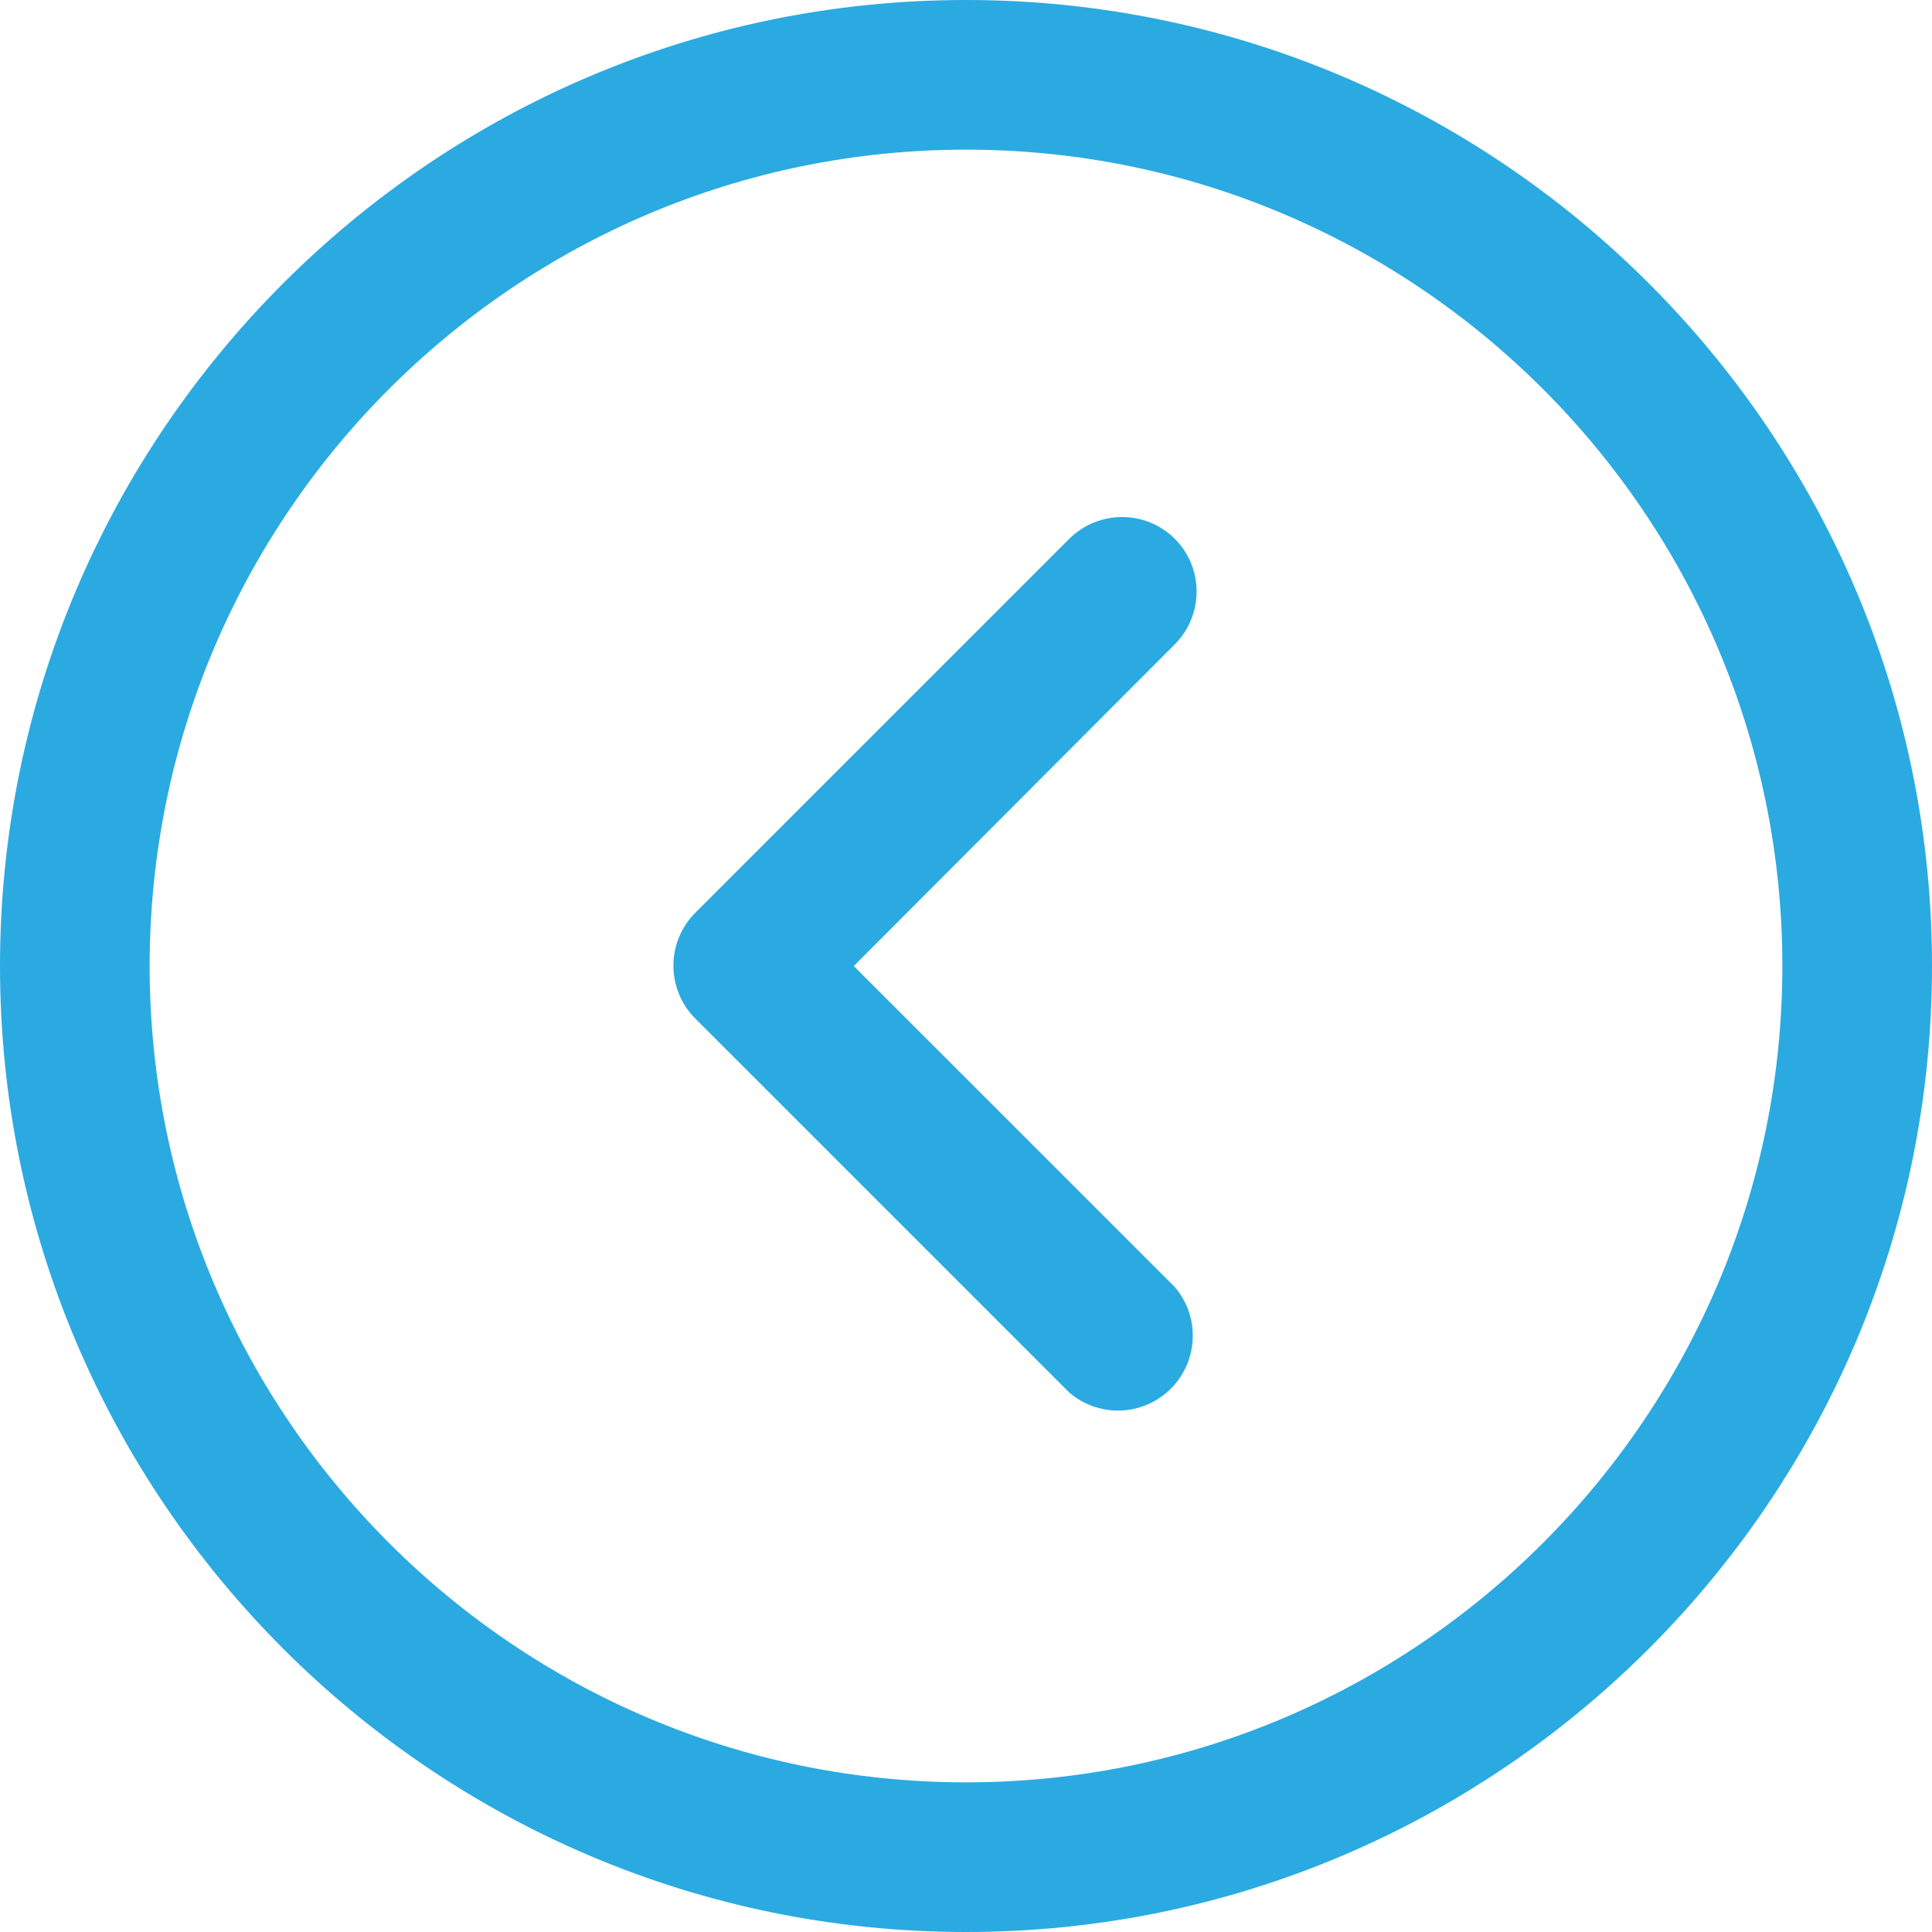 <svg width="35" height="35" viewBox="0 0 35 35"  xmlns="http://www.w3.org/2000/svg">
<g clip-path="url(#clip0_16_199)">
<path d="M2.08685e-07 17.5C9.36093e-08 27.15 7.85 35 17.5 35C27.15 35 35 27.15 35 17.5C35 7.85 27.149 -3.49095e-06 17.5 -3.60601e-06C7.851 -3.72107e-06 3.23762e-07 7.85 2.08685e-07 17.5ZM32.289 17.5C32.289 25.654 25.655 32.289 17.5 32.289C9.345 32.289 2.711 25.654 2.711 17.5C2.711 9.345 9.345 2.711 17.5 2.711C25.655 2.711 32.289 9.346 32.289 17.5Z" fill="#2AAAE1"/>
<path class="rr" d="M19.371 9.761L12.594 16.538C12.068 17.067 12.068 17.921 12.594 18.45L19.371 25.227C19.878 25.663 20.628 25.663 21.135 25.227C21.703 24.741 21.769 23.884 21.283 23.316L15.467 17.501L21.283 11.672C21.809 11.143 21.809 10.289 21.283 9.761C20.754 9.235 19.9 9.235 19.371 9.761Z" fill="#2AAAE1"/>
</g>
<defs>
<clipPath id="clip0_16_199">
<rect width="35" height="35" fill="white" transform="translate(0 35) rotate(-90)"/>
</clipPath>
</defs>
</svg>
